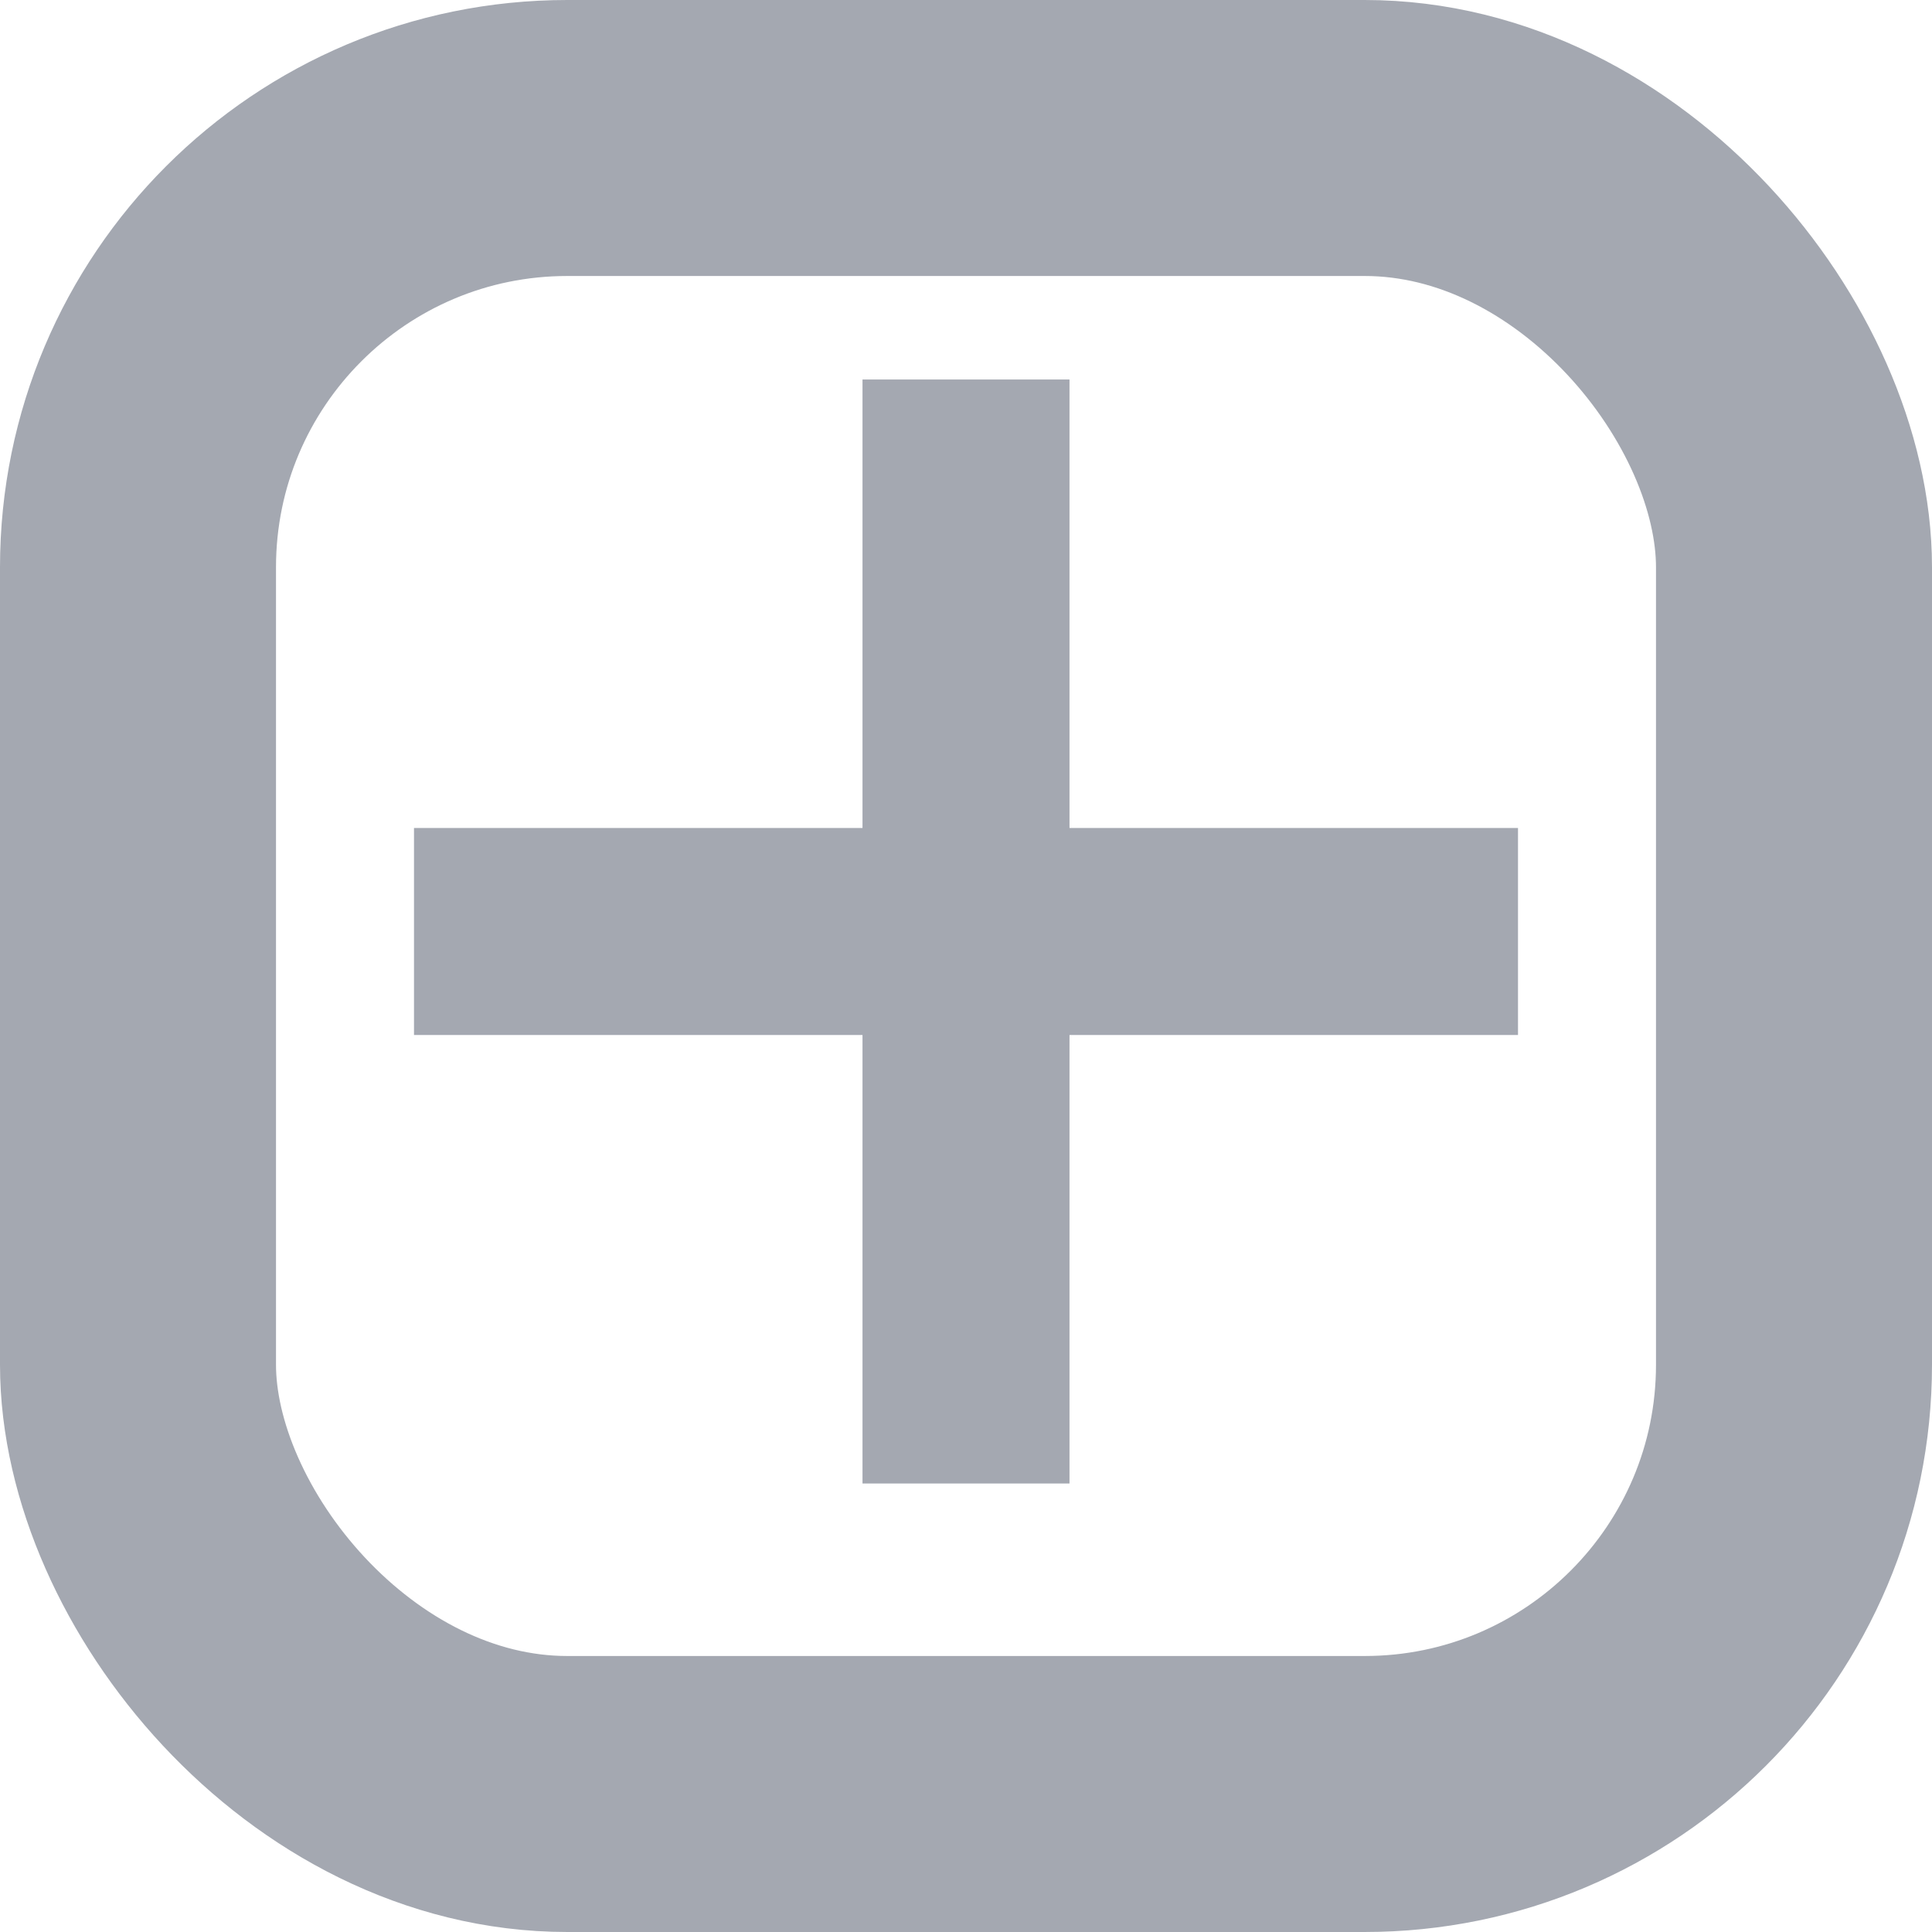 <svg width="14px" height="14px" viewBox="0 0 14 14" version="1.1" xmlns="http://www.w3.org/2000/svg" xmlns:xlink="http://www.w3.org/1999/xlink">
    <g id="Work-Order-Details-" stroke="none" stroke-width="1" fill="none" fill-rule="evenodd">
        <g id="Work-order---Details---Editing-group-Flow-1--Selected-items" transform="translate(-178, -1274)">
            <g id="Group-4-Copy-14" transform="translate(174, 1269)">
                <g id="Group" transform="translate(4, 5)">
                    <g id="Checkbox-&amp;-Radio-/-Checkbox-on" transform="translate(0, -0)" stroke="#A4A8B1" stroke-width="2">
                        <rect id="Rectangle" x="1" y="1" width="12" height="12" rx="3.111"></rect>
                    </g>
                    <rect id="Rectangle" fill="#A4A8B1" transform="translate(7, 6.75) rotate(-270) translate(-7, -6.75) " x="3" y="6" width="8" height="1.5"></rect>
                    <rect id="Rectangle" fill="#A4A8B1" transform="translate(7, 6.75) rotate(-180) translate(-7, -6.75) " x="3" y="6" width="8" height="1.5"></rect>
                </g>
            </g>
        </g>
    </g>
</svg>
